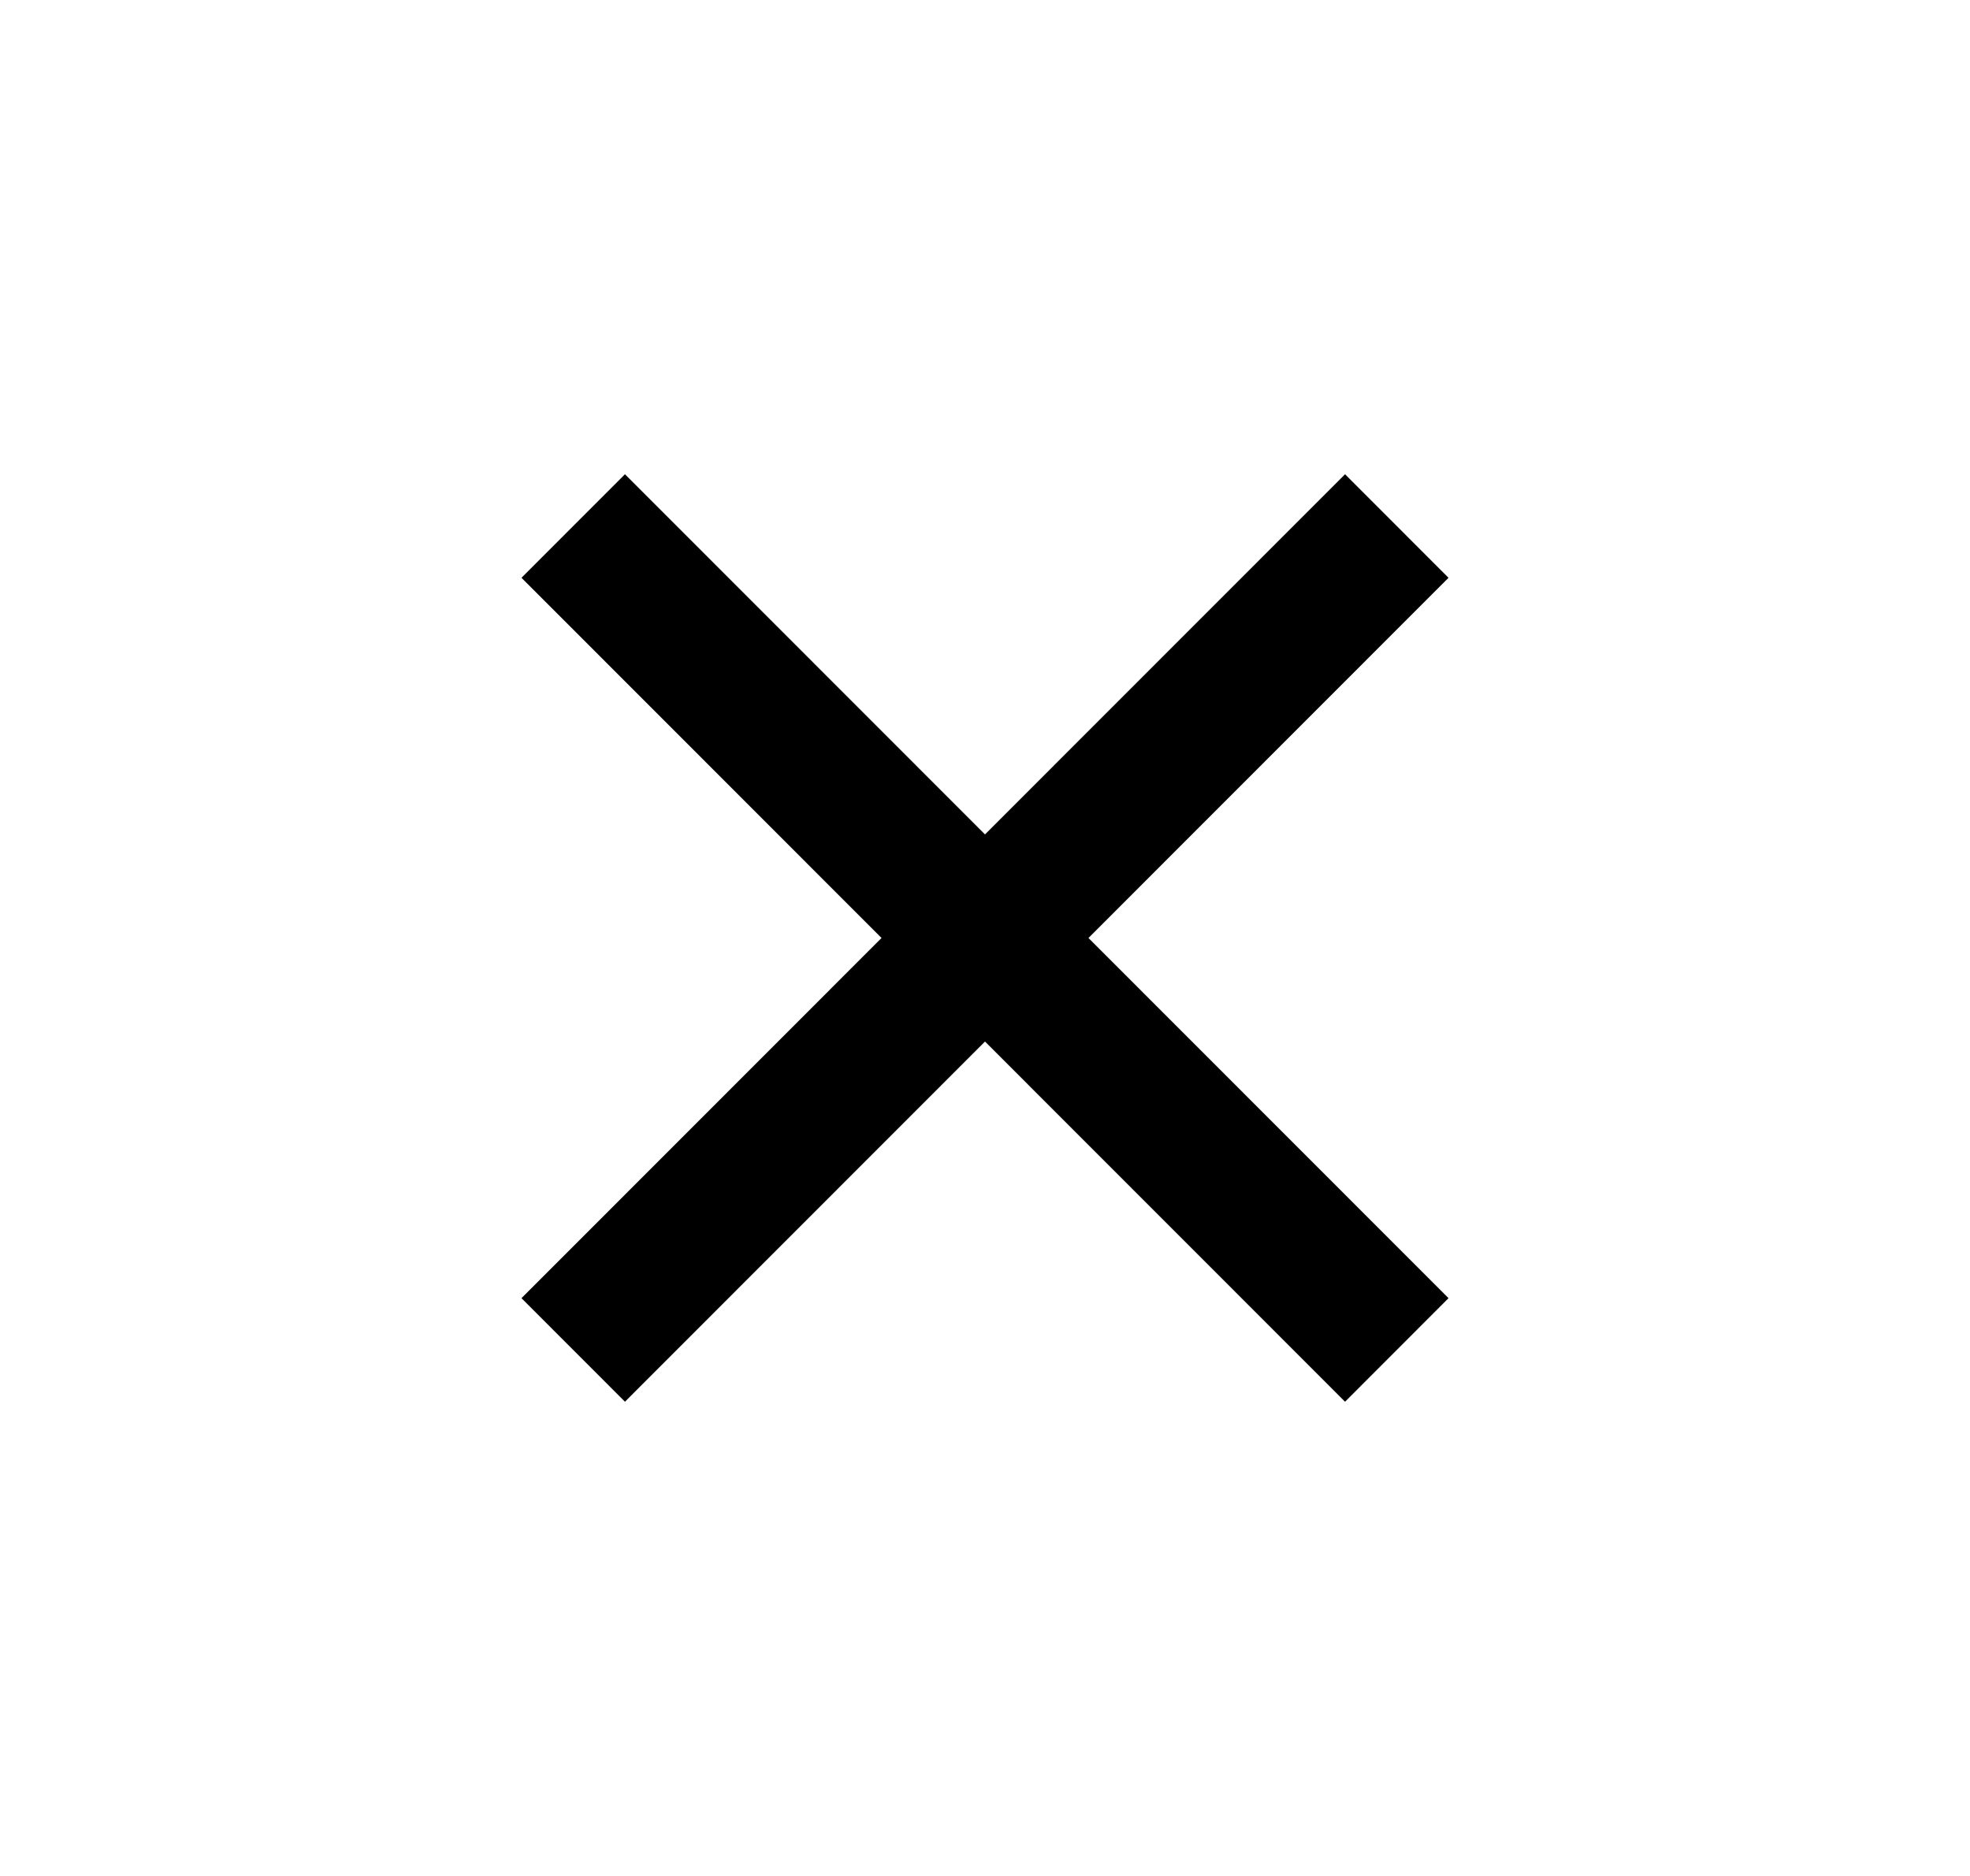 <svg width="21" height="20" viewBox="0 0 21 20" fill="none" xmlns="http://www.w3.org/2000/svg">
<path d="M10.5 8.896L14.338 5.056L15.441 6.16L11.603 10L15.441 13.84L14.338 14.944L10.5 11.104L6.662 14.944L5.559 13.84L9.397 10L5.559 6.16L6.662 5.056L10.5 8.896Z" fill="black"/>
</svg>
